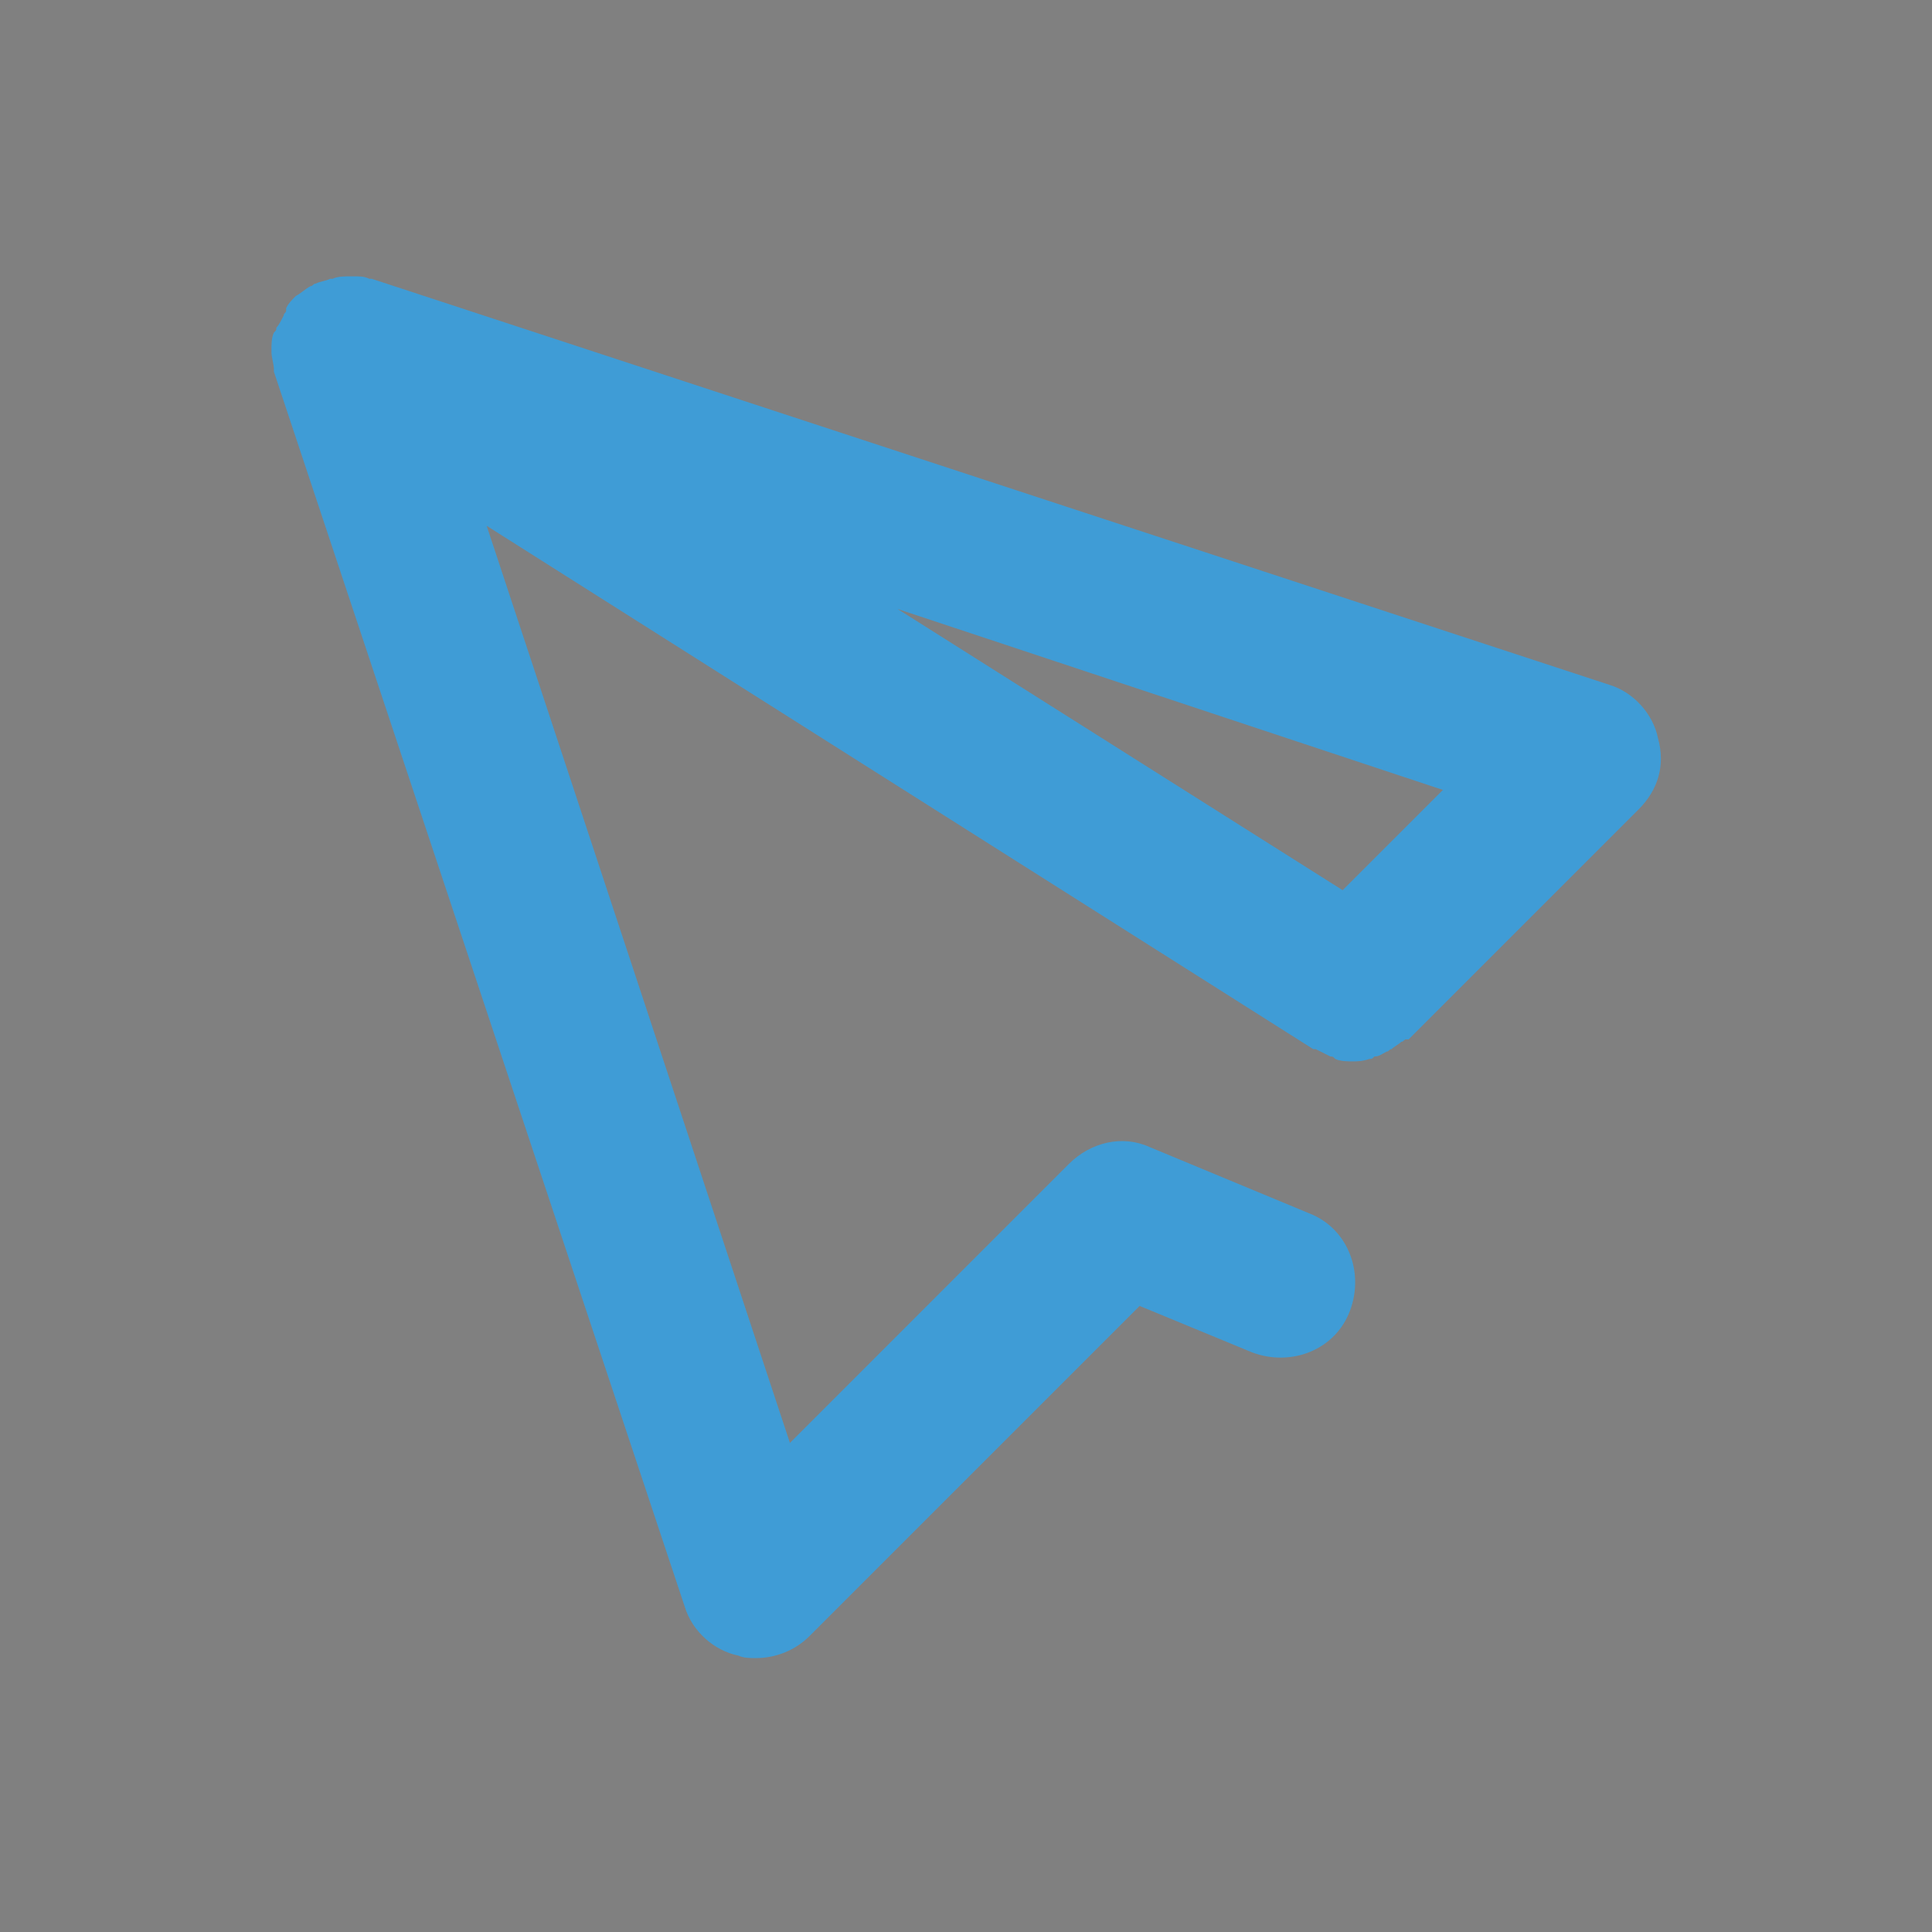 <?xml version="1.0" encoding="utf-8"?>
<!-- Generator: Adobe Illustrator 22.0.1, SVG Export Plug-In . SVG Version: 6.00 Build 0)  -->
<svg version="1.1" xmlns="http://www.w3.org/2000/svg" xmlns:xlink="http://www.w3.org/1999/xlink" x="0px" y="0px"
	 viewBox="0 0 79 79" style="enable-background:new 0 0 79 79;" xml:space="preserve">
<rect x="0" y="0" width="79" height="79" fill="#808080" stroke="none"/>
<style type="text/css">
	.st0{fill:#2B354C;}
	.st1{fill:#009AB7;}
	.st2{fill:#ECECEC;}
	.st3{fill:#3F9CD6;}
	.st4{fill:#F9FAFC;}
</style>
<g id="BACKGROUND">
	<rect x="-586" y="165" class="st0" width="500" height="500"/>
</g>
<g id="OBJECTS">
	<path class="st1" d="M-467.1,400.2c0.6,0.6,0.6,1.6,0,2.2l-1.5,1.5c-0.6,0.6-1.6,0.6-2.2,0l-4.4-4.4c-0.5-0.5-0.6-1.4-0.2-2
		l0.5,0.5c0.3,0.3,0.6,0.4,1,0.4s0.7-0.1,1-0.4c0.5-0.5,0.5-1.4,0-1.9l-0.5-0.5c0.3-0.2,0.6-0.3,0.9-0.3c0.4,0,0.8,0.2,1.1,0.5
		L-467.1,400.2z M-484.2,383c-0.3-0.3-0.7-0.5-1.1-0.5c-0.4,0-0.8,0.2-1.1,0.5l-1.5,1.5c-0.3,0.3-0.5,0.7-0.5,1.1
		c0,0.4,0.2,0.8,0.5,1.1l4.4,4.4c0.5,0.5,1.4,0.6,2,0.2l-0.5-0.5c-0.5-0.5-0.5-1.4,0-1.9c0.5-0.5,1.4-0.5,1.9,0l0.5,0.5
		c0.4-0.6,0.4-1.5-0.2-2L-484.2,383z M-454.2,393.5L-454.2,393.5c0,12.9-10.4,23.3-23.3,23.3l0,0c-12.9,0-23.3-10.4-23.3-23.3v0
		c0-12.9,10.4-23.3,23.3-23.3l0,0C-464.6,370.2-454.2,380.6-454.2,393.5z M-465.2,398.3l-4.4-4.4c-1.6-1.6-4.1-1.7-5.8-0.2l-2.4-2.4
		c0.7-0.8,1.1-1.8,1.1-2.8c0-1.1-0.4-2.2-1.2-3l-4.4-4.4c-0.8-0.8-1.9-1.2-3-1.2c-1.1,0-2.2,0.4-3,1.2l-1.5,1.5
		c-0.8,0.8-1.2,1.9-1.2,3c0,1.1,0.4,2.2,1.2,3l4.4,4.4c0.8,0.8,1.9,1.2,3,1.2c1,0,2-0.4,2.8-1.1l2.4,2.4c-1.5,1.7-1.4,4.2,0.2,5.8
		l4.4,4.4c0.8,0.8,1.9,1.2,3,1.2c1.1,0,2.2-0.4,3-1.2l1.5-1.5C-463.5,402.7-463.5,400-465.2,398.3z"/>
	<path class="st1" d="M-383.3,370.2L-383.3,370.2c-12.9,0-23.3,10.4-23.3,23.3v0c0,12.9,10.4,23.3,23.3,23.3l0,0
		c12.9,0,23.3-10.4,23.3-23.3v0C-360,380.6-370.4,370.2-383.3,370.2z M-371.5,404.2c0,0.7-0.6,1.3-1.3,1.3h-7.6
		c-0.7,0-1.3-0.6-1.3-1.3s0.6-1.3,1.3-1.3h6.3V390l-9.1-8.3l-9.1,8.3v12.8h4.9V396c0-0.7,0.6-1.3,1.3-1.3h5.7c0.7,0,1.3,0.6,1.3,1.3
		c0,0.7-0.6,1.3-1.3,1.3h-4.4v6.8c0,0.7-0.6,1.3-1.3,1.3h-7.6c-0.7,0-1.3-0.6-1.3-1.3v-14.8c0-0.4,0.2-0.7,0.4-1l10.5-9.5
		c0.5-0.5,1.3-0.5,1.8,0l10.5,9.5c0.3,0.3,0.4,0.6,0.4,1V404.2z"/>
	<path class="st1" d="M-289.3,370.2L-289.3,370.2c-12.9,0-23.3,10.4-23.3,23.3v0c0,12.9,10.4,23.3,23.3,23.3l0,0
		c12.9,0,23.3-10.4,23.3-23.3v0C-266,380.6-276.4,370.2-289.3,370.2z M-281.2,403.4c0,1.3-1.1,2.4-2.4,2.4h-11.3
		c-1.3,0-2.4-1.1-2.4-2.4v-19.9c0-1.3,1.1-2.4,2.4-2.4h11.3c1.3,0,2.4,1.1,2.4,2.4V403.4z M-294.7,403.1h10.7v-19.3h-10.7V403.1z
		 M-290.6,399.4c0-0.1,0-0.2,0.1-0.3c0-0.1,0.1-0.2,0.1-0.2c0-0.1,0.1-0.1,0.2-0.2c0.5-0.5,1.4-0.5,1.9,0c0.1,0.1,0.1,0.1,0.2,0.2
		c0,0.1,0.1,0.2,0.1,0.2c0,0.1,0.1,0.2,0.1,0.3c0,0.1,0,0.2,0,0.3c0,0.1,0,0.2,0,0.3c0,0.1,0,0.2-0.1,0.3c0,0.1-0.1,0.2-0.1,0.2
		c0,0.1-0.1,0.1-0.2,0.2c-0.2,0.2-0.6,0.4-0.9,0.4c-0.4,0-0.7-0.1-1-0.4c-0.1-0.1-0.1-0.1-0.2-0.2c0-0.1-0.1-0.2-0.1-0.2
		c0-0.1-0.1-0.2-0.1-0.3c0-0.1,0-0.2,0-0.3C-290.6,399.6-290.6,399.5-290.6,399.4z"/>
	<path class="st1" d="M-194.3,387.8l9.8,3.2l-1.8,1.8L-194.3,387.8z M-171.2,393.5L-171.2,393.5c0,12.9-10.4,23.3-23.3,23.3h0
		c-12.9,0-23.3-10.4-23.3-23.3v0c0-12.9,10.4-23.3,23.3-23.3h0C-181.6,370.2-171.2,380.6-171.2,393.5z M-180.7,390.1
		c-0.1-0.5-0.4-0.8-0.9-1l-22.1-7.3c0,0,0,0,0,0c-0.1,0-0.2,0-0.3,0c0,0-0.1,0-0.1,0c-0.1,0-0.2,0-0.3,0c0,0,0,0,0,0
		c-0.1,0-0.2,0.1-0.3,0.1c0,0-0.1,0-0.1,0c-0.1,0.1-0.2,0.1-0.2,0.2c0,0,0,0,0,0c0,0,0,0,0,0c-0.1,0.1-0.1,0.1-0.2,0.2c0,0,0,0,0,0
		c0,0,0,0.1,0,0.1c0,0.1-0.1,0.2-0.1,0.2c0,0,0,0.1,0,0.1c0,0.1,0,0.2,0,0.3c0,0,0,0,0,0c0,0.1,0,0.2,0.1,0.3c0,0,0,0,0,0l7.3,22.1
		c0.1,0.4,0.5,0.8,1,0.9c0.1,0,0.2,0,0.3,0c0.4,0,0.7-0.1,1-0.4l5.9-5.9l2,0.8c0.7,0.3,1.5-0.1,1.7-0.7c0.3-0.7-0.1-1.5-0.7-1.7
		l-2.9-1.1c-0.5-0.2-1.1-0.1-1.5,0.3l-5,5l-5.4-16.5l14.8,9.4c0,0,0,0,0,0l0,0c0,0,0,0,0,0c0.1,0.1,0.2,0.1,0.3,0.1c0,0,0.1,0,0.1,0
		c0.1,0,0.2,0,0.3,0c0,0,0,0,0,0c0,0,0,0,0,0c0.1,0,0.2,0,0.3,0c0,0,0.1,0,0.1,0c0.1,0,0.1,0,0.2-0.1c0,0,0.1,0,0.1,0
		c0.1,0,0.1-0.1,0.2-0.1c0,0,0.1,0,0.1-0.1c0,0,0,0,0,0l4.1-4.1C-180.8,391-180.6,390.5-180.7,390.1z"/>
	<path class="st1" d="M-470.4,460l1.1,7.3h-16.4l1.1-7.3c0.4-2.7,2.3-4.8,4.8-5.7c0.5-0.2,0.9-0.6,0.9-1.1c0.1-0.5-0.2-1-0.6-1.3
		c-1.2-0.7-1.9-2-1.9-3.4c0-2.2,1.8-3.9,3.9-3.9c2.2,0,3.9,1.8,3.9,3.9c0,1.4-0.7,2.6-1.9,3.4c-0.5,0.3-0.7,0.8-0.6,1.3
		c0.1,0.5,0.4,1,0.9,1.1C-472.7,455.2-470.8,457.3-470.4,460z M-454.2,456.7L-454.2,456.7c0,12.9-10.4,23.3-23.3,23.3l0,0
		c-12.9,0-23.3-10.4-23.3-23.3v0c0-12.9,10.4-23.3,23.3-23.3l0,0C-464.6,433.4-454.2,443.8-454.2,456.7z M-466.4,468.5l-1.4-8.9
		c-0.4-2.9-2.2-5.4-4.6-6.9c0.9-1.2,1.5-2.6,1.5-4.2c0-3.6-3-6.6-6.6-6.6c-3.6,0-6.6,3-6.6,6.6c0,1.5,0.5,3,1.5,4.2
		c-2.5,1.5-4.2,4-4.6,6.9l-1.4,8.9c-0.1,0.4,0.1,0.8,0.3,1.1c0.3,0.3,0.6,0.5,1,0.5h19.5c0.4,0,0.8-0.2,1-0.5
		C-466.5,469.3-466.4,468.9-466.4,468.5z"/>
	<path class="st1" d="M-383.3,433.4L-383.3,433.4c-12.9,0-23.3,10.4-23.3,23.3v0c0,12.9,10.4,23.3,23.3,23.3l0,0
		c12.9,0,23.3-10.4,23.3-23.3v0C-360,443.8-370.4,433.4-383.3,433.4z M-377.8,463.1c-1.6,2-3.2,4-4.2,6.8c-0.2,0.5-0.7,0.9-1.3,0.9
		c-0.6,0-1-0.3-1.3-0.9c-1.1-2.7-2.7-4.8-4.2-6.8c-2.4-3-4.6-5.9-4.6-10.4c0-5.6,4.5-10.1,10.1-10.1c5.6,0,10.1,4.5,10.1,10.1
		C-373.3,457.2-375.5,460.1-377.8,463.1z M-383.3,445.3c-4.1,0-7.4,3.3-7.4,7.4c0,3.6,1.9,6,4,8.8c1.1,1.4,2.3,3,3.4,4.8
		c1-1.8,2.3-3.4,3.4-4.8c2.2-2.8,4-5.1,4-8.8C-375.9,448.6-379.3,445.3-383.3,445.3z M-380.4,453.3c0,0.2-0.1,0.4-0.2,0.6
		c-0.1,0.2-0.2,0.3-0.3,0.5c-0.1,0.2-0.2,0.3-0.4,0.4c-0.1,0.1-0.3,0.3-0.5,0.4c-0.2,0.1-0.3,0.2-0.5,0.3c-0.2,0.1-0.4,0.1-0.6,0.2
		c-0.2,0-0.4,0.1-0.6,0.1c-0.2,0-0.4,0-0.6-0.1c-0.2,0-0.4-0.1-0.6-0.2c-0.2-0.1-0.3-0.2-0.5-0.3c-0.2-0.1-0.3-0.2-0.5-0.4
		c-0.1-0.1-0.3-0.3-0.4-0.4c-0.1-0.2-0.2-0.3-0.3-0.5c-0.1-0.2-0.1-0.4-0.2-0.6c0-0.2-0.1-0.4-0.1-0.6c0-0.2,0-0.4,0.1-0.6
		c0-0.2,0.1-0.4,0.2-0.6c0.1-0.2,0.2-0.3,0.3-0.5c0.1-0.2,0.2-0.3,0.4-0.5c0.1-0.1,0.3-0.3,0.5-0.4c0.2-0.1,0.3-0.2,0.5-0.3
		c0.2-0.1,0.4-0.1,0.6-0.2c0.4-0.1,0.8-0.1,1.2,0c0.2,0,0.4,0.1,0.6,0.2c0.2,0.1,0.3,0.2,0.5,0.3c0.2,0.1,0.3,0.2,0.5,0.4
		c0.1,0.1,0.3,0.3,0.4,0.5c0.1,0.2,0.2,0.3,0.3,0.5c0.1,0.2,0.1,0.4,0.2,0.6c0,0.2,0.1,0.4,0.1,0.6
		C-380.4,452.9-380.4,453.1-380.4,453.3z"/>
	<path class="st1" d="M-289.3,433.4L-289.3,433.4c-12.9,0-23.3,10.4-23.3,23.3v0c0,12.9,10.4,23.3,23.3,23.3l0,0
		c12.9,0,23.3-10.4,23.3-23.3v0C-266,443.8-276.4,433.4-289.3,433.4z M-275,465.1c0,0.7-0.6,1.3-1.3,1.3h-25.8
		c-0.7,0-1.3-0.6-1.3-1.3v-16.7c0,0,0,0,0,0c0-0.1,0-0.1,0-0.2c0,0,0-0.1,0-0.1c0,0,0-0.1,0-0.1c0,0,0-0.1,0-0.1c0,0,0-0.1,0.1-0.1
		c0,0,0-0.1,0.1-0.1c0,0,0,0,0,0c0,0,0,0,0.1-0.1c0,0,0.1-0.1,0.1-0.1c0,0,0.1-0.1,0.1-0.1c0,0,0.1-0.1,0.1-0.1c0,0,0.1,0,0.1-0.1
		c0,0,0.1,0,0.1-0.1c0,0,0.1,0,0.1,0c0,0,0.1,0,0.1,0c0,0,0.1,0,0.1,0c0,0,0.1,0,0.1,0h25.8c0.7,0,1.3,0.6,1.3,1.3V465.1z
		 M-298.1,449.7h20.4v14.1h-23.1V451l10.8,7.9c0.2,0.2,0.5,0.3,0.8,0.3c0.3,0,0.6-0.1,0.9-0.3l5.5-4.7c0.6-0.5,0.6-1.3,0.2-1.9
		c-0.5-0.6-1.3-0.6-1.9-0.2l-4.7,4L-298.1,449.7z"/>
	<path class="st1" d="M-194.5,443.1l11.6,8.5v14.7h-23.1v-12.8l10.8,7.9c0.2,0.2,0.5,0.3,0.8,0.3c0.3,0,0.6-0.1,0.9-0.3l7.6-6.4
		c0.3-0.3,0.5-0.6,0.5-1v-2.3c0-0.7-0.6-1.3-1.3-1.3h-11.5c-0.7,0-1.3,0.6-1.3,1.3s0.6,1.3,1.3,1.3h10.1v0.4l-6.3,5.3l-10.6-7.7
		L-194.5,443.1z M-171.2,456.7L-171.2,456.7c0,12.9-10.4,23.3-23.3,23.3h0c-12.9,0-23.3-10.4-23.3-23.3v0
		c0-12.9,10.4-23.3,23.3-23.3h0C-181.6,433.4-171.2,443.8-171.2,456.7z M-180.3,450.9c0,0,0-0.1,0-0.1c0,0,0-0.1,0-0.1
		c0-0.1,0-0.1-0.1-0.2c0,0,0,0,0,0c-0.1-0.3-0.3-0.5-0.6-0.7l-12.8-9.4c-0.5-0.3-1.1-0.3-1.6,0l-12.9,9.4c0,0,0,0,0,0
		c0,0-0.1,0-0.1,0.1c0,0,0,0,0,0c0,0,0,0.1-0.1,0.1c0,0,0,0,0,0c0,0,0,0,0,0c0,0,0,0,0,0.1c0,0,0,0.1-0.1,0.1c0,0,0,0.1,0,0.1
		c0,0,0,0,0,0.1c0,0,0,0.1,0,0.1c0,0,0,0.1,0,0.1c0,0,0,0,0,0.1c0,0,0,0.1,0,0.1c0,0,0,0.1,0,0.1c0,0,0,0,0,0v16.7
		c0,0.7,0.6,1.3,1.3,1.3h25.8c0.7,0,1.3-0.6,1.3-1.3V450.9z"/>
	<path class="st2" d="M-368.5,513.7c0.4,0.3,0.6,0.8,0.6,1.3v19.3c0,1-0.8,1.8-1.8,1.8h-10c-1,0-1.8-0.8-1.8-1.8
		c0-1,0.8-1.8,1.8-1.8h8.2v-16.8l-11.9-10.9l-11.9,10.9v16.8h6.4v-8.9c0-1,0.8-1.8,1.8-1.8h7.5c1,0,1.8,0.8,1.8,1.8
		c0,1-0.8,1.8-1.8,1.8h-5.7v8.9c0,1-0.8,1.8-1.8,1.8h-10c-1,0-1.8-0.8-1.8-1.8V515c0-0.5,0.2-1,0.6-1.3l13.7-12.5
		c0.7-0.6,1.7-0.6,2.4,0L-368.5,513.7z"/>
	<path class="st2" d="M-467.1,519.2c-1-1-2.4-1.6-3.9-1.6c-1.4,0-2.6,0.5-3.7,1.4l-3.2-3.2c1.9-2.2,1.8-5.5-0.3-7.6l-5.7-5.7
		c-2.2-2.2-5.7-2.2-7.9,0l-2,2c-2.2,2.2-2.2,5.7,0,7.9l5.7,5.7c1.1,1.1,2.5,1.6,3.9,1.6c1.3,0,2.6-0.5,3.7-1.4l3.2,3.2
		c-0.9,1-1.4,2.3-1.4,3.7c0,1.5,0.6,2.9,1.6,3.9l5.7,5.7c1,1,2.4,1.6,3.9,1.6c1.5,0,2.9-0.6,3.9-1.6l2-2c1.1-1,1.6-2.4,1.6-3.9
		c0-1.5-0.6-2.9-1.6-3.9L-467.1,519.2z M-485.4,515.5l-5.7-5.7c-0.8-0.8-0.8-2.1,0-2.9l2-2c0.4-0.4,0.9-0.6,1.4-0.6s1,0.2,1.4,0.6
		l5.7,5.7c0.7,0.7,0.8,1.8,0.2,2.6l-0.7-0.7c-0.7-0.7-1.8-0.7-2.5,0c-0.7,0.7-0.7,1.8,0,2.5l0.7,0.7
		C-483.6,516.3-484.7,516.2-485.4,515.5z M-463.9,530.3l-2,2c-0.8,0.8-2.1,0.8-2.9,0l-5.7-5.7c-0.4-0.4-0.6-0.9-0.6-1.4
		c0-0.4,0.1-0.8,0.4-1.2l0.7,0.7c0.3,0.3,0.8,0.5,1.2,0.5c0.4,0,0.9-0.2,1.2-0.5c0.7-0.7,0.7-1.8,0-2.5l-0.7-0.7
		c0.3-0.2,0.7-0.4,1.2-0.4c0.5,0,1.1,0.2,1.4,0.6l5.7,5.7c0.4,0.4,0.6,0.9,0.6,1.4C-463.3,529.4-463.5,529.9-463.9,530.3z"/>
	<path class="st2" d="M-296.6,535.1h14.7c1.7,0,3.2-1.4,3.2-3.2V506c0-1.7-1.4-3.2-3.2-3.2h-14.7c-1.7,0-3.2,1.4-3.2,3.2v25.9
		C-299.8,533.7-298.4,535.1-296.6,535.1z M-296.3,506.4h14v25.2h-14V506.4z M-288.1,525.8c0.3,0.3,0.5,0.8,0.5,1.2
		c0,0.5-0.2,0.9-0.5,1.2c-0.3,0.3-0.8,0.5-1.2,0.5c-0.5,0-0.9-0.2-1.2-0.5c-0.3-0.3-0.5-0.8-0.5-1.2c0-0.5,0.2-0.9,0.5-1.2
		C-289.9,525.1-288.7,525.1-288.1,525.8z"/>
	<path class="st2" d="M-210.6,506.5c0,0,0,0.1,0,0.1c0,0.1,0,0.3,0,0.4c0,0,0,0,0,0c0,0.1,0,0.3,0.1,0.4c0,0,0,0,0,0.1l9.5,28.9
		c0.2,0.6,0.7,1,1.3,1.2c0.1,0,0.3,0,0.4,0c0.5,0,0.9-0.2,1.2-0.5l7.7-7.7l2.6,1.1c0.9,0.4,1.9-0.1,2.3-1c0.4-0.9-0.1-1.9-1-2.3
		l-3.7-1.5c-0.7-0.3-1.4-0.1-1.9,0.4l-6.5,6.5l-7.1-21.5l19.3,12.3c0,0,0,0,0,0l0,0c0,0,0,0,0,0c0.1,0.1,0.2,0.1,0.4,0.2
		c0,0,0.1,0,0.1,0c0.1,0,0.3,0.1,0.4,0.1c0,0,0,0,0,0c0,0,0,0,0,0c0.1,0,0.3,0,0.4,0c0,0,0.1,0,0.1,0c0.1,0,0.2-0.1,0.3-0.1
		c0,0,0.1,0,0.1-0.1c0.1,0,0.2-0.1,0.2-0.2c0,0,0.1,0,0.1-0.1c0,0,0,0,0,0l5.4-5.4c0.4-0.4,0.6-1.1,0.5-1.6
		c-0.1-0.6-0.6-1.1-1.2-1.3l-28.9-9.5c0,0,0,0-0.1,0c-0.1,0-0.2-0.1-0.4-0.1c0,0-0.1,0-0.1,0c-0.1,0-0.3,0-0.4,0c0,0,0,0,0,0
		c-0.1,0-0.2,0.1-0.4,0.1c0,0-0.1,0-0.1,0.1c-0.1,0.1-0.2,0.1-0.3,0.2c0,0,0,0,0,0c0,0,0,0,0,0c-0.1,0.1-0.2,0.2-0.2,0.3
		c0,0,0,0,0,0.1c0,0,0,0.1-0.1,0.1C-210.6,506.3-210.6,506.4-210.6,506.5z M-185.7,519.7l-10.4-6.6l12.8,4.2L-185.7,519.7z"/>
	<path class="st2" d="M-464.8,584.3c-0.6-3.8-2.8-7.1-6-9c1.2-1.5,1.9-3.4,1.9-5.4c0-4.7-3.9-8.6-8.6-8.6c-4.7,0-8.6,3.9-8.6,8.6
		c0,2,0.7,3.9,1.9,5.4c-3.2,1.9-5.4,5.2-6,9l-1.8,11.6c-0.1,0.5,0.1,1,0.4,1.4c0.3,0.4,0.8,0.6,1.3,0.6h25.5c0.5,0,1-0.2,1.3-0.6
		c0.3-0.4,0.5-0.9,0.4-1.4L-464.8,584.3z M-488.2,594.4l1.5-9.6c0.5-3.5,2.9-6.3,6.3-7.4c0.7-0.2,1.1-0.8,1.2-1.5
		c0.1-0.7-0.3-1.3-0.8-1.7c-1.6-0.9-2.5-2.6-2.5-4.4c0-2.8,2.3-5.1,5.1-5.1c2.8,0,5.1,2.3,5.1,5.1c0,1.8-0.9,3.4-2.5,4.4
		c-0.6,0.4-0.9,1-0.8,1.7c0.1,0.7,0.5,1.3,1.2,1.5c3.3,1.1,5.7,4,6.3,7.4l1.5,9.6H-488.2z"/>
	<path class="st2" d="M-383.3,561.3c-7.2,0-13.1,5.9-13.1,13.1c0,5.9,2.9,9.6,6,13.6c2,2.6,4.1,5.3,5.5,8.8c0.3,0.7,0.9,1.1,1.6,1.1
		c0.7,0,1.4-0.4,1.6-1.1c1.4-3.5,3.5-6.2,5.5-8.8c3.1-3.9,6-7.7,6-13.6C-370.2,567.2-376.1,561.3-383.3,561.3z M-378.9,585.9
		c-1.4,1.9-3,3.9-4.4,6.3c-1.4-2.4-2.9-4.4-4.4-6.3c-2.8-3.6-5.2-6.7-5.2-11.4c0-5.3,4.3-9.6,9.6-9.6c5.3,0,9.6,4.3,9.6,9.6
		C-373.7,579.1-376.1,582.3-378.9,585.9z M-380.6,571.7c0.7,0.7,1.1,1.7,1.1,2.7c0,0.3,0,0.5-0.1,0.8c0,0.2-0.1,0.5-0.2,0.7
		c-0.1,0.2-0.2,0.5-0.4,0.7c-0.1,0.2-0.3,0.4-0.5,0.6c-0.7,0.7-1.7,1.1-2.7,1.1c-1,0-2-0.4-2.7-1.1c-0.2-0.2-0.3-0.4-0.5-0.6
		c-0.1-0.2-0.3-0.4-0.4-0.7c-0.1-0.2-0.2-0.5-0.2-0.7c0-0.3-0.1-0.5-0.1-0.8c0-1,0.4-2,1.1-2.7c0.2-0.2,0.4-0.3,0.6-0.5
		c0.2-0.1,0.4-0.3,0.7-0.4c0.2-0.1,0.5-0.2,0.7-0.2C-382.8,570.4-381.5,570.8-380.6,571.7z"/>
	<path class="st2" d="M-272.4,566.9h-33.7c0,0-0.1,0-0.1,0c-0.1,0-0.1,0-0.2,0c-0.1,0-0.1,0-0.2,0c-0.1,0-0.1,0-0.2,0
		c-0.1,0-0.1,0-0.2,0.1c0,0-0.1,0-0.1,0.1c-0.1,0-0.1,0.1-0.1,0.1c0,0-0.1,0.1-0.1,0.1c0,0-0.1,0.1-0.1,0.1c0,0-0.1,0.1-0.1,0.1
		c0,0,0,0,0,0c0,0.1-0.1,0.1-0.1,0.2c0,0,0,0.1-0.1,0.1c0,0.1,0,0.1-0.1,0.2c0,0.1,0,0.1-0.1,0.2c0,0,0,0.1,0,0.1c0,0.1,0,0.1,0,0.2
		c0,0,0,0,0,0v21.9c0,1,0.8,1.8,1.8,1.8h33.7c1,0,1.8-0.8,1.8-1.8v-21.9C-270.7,567.7-271.5,566.9-272.4,566.9z M-274.2,588.8h-30.2
		v-16.6l14.1,10.3c0.3,0.2,0.7,0.3,1,0.3c0.4,0,0.8-0.1,1.1-0.4l7.2-6.1c0.7-0.6,0.8-1.7,0.2-2.5c-0.6-0.7-1.7-0.8-2.5-0.2l-6.2,5.2
		l-11.4-8.3h26.6V588.8z"/>
	<path class="st2" d="M-175.9,573.6c0,0,0-0.1,0-0.1c0-0.1,0-0.2-0.1-0.3c0,0,0,0,0,0c-0.1-0.4-0.4-0.7-0.7-0.9l-16.7-12.2
		c-0.6-0.5-1.5-0.5-2.1,0l-16.8,12.3c0,0,0,0-0.1,0.1c0,0-0.1,0.1-0.1,0.1c0,0,0,0-0.1,0.1c0,0-0.1,0.1-0.1,0.1c0,0,0,0-0.1,0.1
		c0,0,0,0,0,0c0,0,0,0,0,0.1c0,0,0,0.1-0.1,0.1c0,0,0,0.1-0.1,0.1c0,0,0,0,0,0.1c0,0,0,0.1,0,0.1c0,0,0,0.1,0,0.1c0,0,0,0,0,0.1
		c0,0,0,0.1,0,0.1c0,0,0,0.1,0,0.1c0,0,0,0,0,0v21.9c0,1,0.8,1.8,1.8,1.8h33.7c1,0,1.8-0.8,1.8-1.8v-21.9
		C-175.9,573.7-175.9,573.7-175.9,573.6z M-209.6,593.9v-16.6l14.1,10.3c0.3,0.2,0.7,0.3,1,0.3c0.4,0,0.8-0.1,1.1-0.4l9.9-8.4
		c0.4-0.3,0.6-0.8,0.6-1.3v-3c0-1-0.8-1.8-1.8-1.8h-15c-1,0-1.8,0.8-1.8,1.8c0,1,0.8,1.8,1.8,1.8h13.2v0.5l-8.2,7l-13.8-10.1
		l13.9-10.1l15.1,11v19.2H-209.6z"/>
	<g>
		<path class="st1" d="M-469.5,257.6c-1.6-1.6-4.1-1.7-5.8-0.2l-2.4-2.4c0.7-0.8,1.1-1.8,1.1-2.8c0-1.1-0.4-2.2-1.2-3l-4.4-4.4
			c-0.8-0.8-1.9-1.2-3-1.2c-1.1,0-2.2,0.4-3,1.2l-1.5,1.5c-0.8,0.8-1.2,1.9-1.2,3c0,1.1,0.4,2.2,1.2,3l4.4,4.4
			c0.8,0.8,1.9,1.2,3,1.2c1,0,2-0.4,2.8-1.1l2.4,2.4c-1.5,1.7-1.4,4.2,0.2,5.8l4.4,4.4c0.8,0.8,1.9,1.2,3,1.2c1.1,0,2.2-0.4,3-1.2
			l1.5-1.5c1.7-1.7,1.7-4.4,0-6L-469.5,257.6z M-483.6,254.8l-4.4-4.4c-0.3-0.3-0.5-0.7-0.5-1.1c0-0.4,0.2-0.8,0.5-1.1l1.5-1.5
			c0.3-0.3,0.7-0.5,1.1-0.5c0.4,0,0.8,0.2,1.1,0.5l4.4,4.4c0.5,0.5,0.6,1.4,0.2,2l-0.5-0.5c-0.5-0.5-1.4-0.5-1.9,0
			c-0.5,0.5-0.5,1.4,0,1.9l0.5,0.5C-482.2,255.4-483,255.3-483.6,254.8z M-467.1,266.1l-1.5,1.5c-0.6,0.6-1.6,0.6-2.2,0l-4.4-4.4
			c-0.5-0.5-0.6-1.4-0.2-2l0.5,0.5c0.3,0.3,0.6,0.4,1,0.4s0.7-0.1,1-0.4c0.5-0.5,0.5-1.4,0-1.9l-0.5-0.5c0.3-0.2,0.6-0.3,0.9-0.3
			c0.4,0,0.8,0.2,1.1,0.5l4.4,4.4C-466.4,264.5-466.4,265.4-467.1,266.1z"/>
		<path class="st2" d="M-477.5,232.1c-13.8,0-25.1,11.2-25.1,25.1c0,13.8,11.2,25.1,25.1,25.1c13.8,0,25.1-11.2,25.1-25.1
			C-452.4,243.3-463.7,232.1-477.5,232.1z M-477.5,278.7c-11.9,0-21.6-9.7-21.6-21.6c0-11.9,9.7-21.6,21.6-21.6
			c11.9,0,21.6,9.7,21.6,21.6C-455.9,269-465.6,278.7-477.5,278.7z"/>
	</g>
	<g>
		<path class="st1" d="M-382.4,241.9c-0.5-0.5-1.3-0.5-1.8,0l-10.5,9.5c-0.3,0.3-0.4,0.6-0.4,1v14.8c0,0.7,0.6,1.3,1.3,1.3h7.6
			c0.7,0,1.3-0.6,1.3-1.3v-6.8h3v6.8c0,0.7,0.6,1.3,1.3,1.3h7.6c0.7,0,1.3-0.6,1.3-1.3v-14.8c0-0.4-0.2-0.7-0.4-1L-382.4,241.9z"/>
		<path class="st2" d="M-383.3,232.1c-13.8,0-25.1,11.2-25.1,25.1c0,13.8,11.2,25.1,25.1,25.1c13.8,0,25.1-11.2,25.1-25.1
			C-358.3,243.3-369.5,232.1-383.3,232.1z M-383.3,278.7c-11.9,0-21.6-9.7-21.6-21.6c0-11.9,9.7-21.6,21.6-21.6
			c11.9,0,21.6,9.7,21.6,21.6C-361.8,269-371.4,278.7-383.3,278.7z"/>
	</g>
	<g>
		<path class="st2" d="M-289.3,282.2c-13.8,0-25.1-11.2-25.1-25.1c0-13.8,11.2-25.1,25.1-25.1c13.8,0,25.1,11.2,25.1,25.1
			C-264.2,270.9-275.5,282.2-289.3,282.2z M-289.3,235.6c-11.9,0-21.6,9.7-21.6,21.6c0,11.9,9.7,21.6,21.6,21.6
			c11.9,0,21.6-9.7,21.6-21.6C-267.7,245.2-277.4,235.6-289.3,235.6z"/>
		<path class="st1" d="M-283.7,244.8h-11.3c-1.3,0-2.4,1.1-2.4,2.4V267c0,1.3,1.1,2.4,2.4,2.4h11.3c1.3,0,2.4-1.1,2.4-2.4v-19.9
			C-281.2,245.8-282.3,244.8-283.7,244.8z M-288,266.4c0,0.1,0,0.2-0.1,0.3c0,0.1-0.1,0.2-0.1,0.2c0,0.1-0.1,0.1-0.2,0.2
			c-0.2,0.2-0.6,0.4-0.9,0.4c-0.4,0-0.7-0.1-1-0.4c-0.1-0.1-0.1-0.1-0.2-0.2c0-0.1-0.1-0.2-0.1-0.2c0-0.1-0.1-0.2-0.1-0.3
			c0-0.1,0-0.2,0-0.3c0-0.1,0-0.2,0-0.3c0-0.1,0-0.2,0.1-0.3c0-0.1,0.1-0.2,0.1-0.2c0-0.1,0.1-0.1,0.2-0.2c0.5-0.5,1.4-0.5,1.9,0
			c0.1,0.1,0.1,0.1,0.2,0.2c0,0.1,0.1,0.2,0.1,0.2c0,0.1,0.1,0.2,0.1,0.3c0,0.1,0,0.2,0,0.3C-287.9,266.2-288,266.3-288,266.4z"/>
	</g>
	<g>
		<path class="st2" d="M-194.5,282.2c-13.8,0-25.1-11.2-25.1-25.1c0-13.8,11.2-25.1,25.1-25.1c13.8,0,25.1,11.2,25.1,25.1
			C-169.4,270.9-180.7,282.2-194.5,282.2z M-194.5,235.6c-11.9,0-21.6,9.7-21.6,21.6c0,11.9,9.7,21.6,21.6,21.6
			c11.9,0,21.6-9.7,21.6-21.6C-172.9,245.2-182.6,235.6-194.5,235.6z"/>
		<path class="st1" d="M-182,252.7l-22.2-7.3c-0.5-0.2-1,0-1.4,0.3c-0.4,0.4-0.5,0.9-0.3,1.4l7.3,22.2c0.1,0.4,0.5,0.8,1,0.9
			c0.1,0,0.2,0,0.3,0c0,0,0,0,0,0c0,0,0,0,0.1,0c0.1,0,0.2,0,0.2,0c0,0,0.1,0,0.1,0c0.1,0,0.1-0.1,0.2-0.1c0,0,0.1,0,0.1,0
			c0.1-0.1,0.2-0.1,0.2-0.2l4.7-4.7l5,1.8c0.4,0.2,0.9,0.1,1.2-0.1c0,0,0,0,0,0c0.1,0,0.1-0.1,0.2-0.1c0,0,0,0,0,0c0,0,0,0,0,0
			c0-0.1,0.1-0.1,0.1-0.2c0,0,0,0,0,0c0.2-0.4,0.3-0.8,0.1-1.2l-1.8-5l5.2-5.2c0.1-0.1,0.1-0.2,0.2-0.2c0,0,0-0.1,0-0.1
			c0-0.1,0.1-0.1,0.1-0.2c0,0,0-0.1,0-0.1c0-0.1,0-0.2,0-0.2c0,0,0,0,0-0.1c0,0,0,0,0,0c0-0.1,0-0.2,0-0.3
			C-181.3,253.2-181.6,252.8-182,252.7z"/>
	</g>
	<g>
		<path class="st2" d="M-194.5,348.1c-13.8,0-25.1-11.2-25.1-25.1c0-13.8,11.2-25.1,25.1-25.1c13.8,0,25.1,11.2,25.1,25.1
			C-169.4,336.9-180.7,348.1-194.5,348.1z M-194.5,301.5c-11.9,0-21.6,9.7-21.6,21.6c0,11.9,9.7,21.6,21.6,21.6
			c11.9,0,21.6-9.7,21.6-21.6C-172.9,311.2-182.6,301.5-194.5,301.5z"/>
		<path class="st1" d="M-180.9,317.3c0,0,0-0.1,0-0.1c0-0.1,0-0.1,0-0.2c0,0,0,0,0,0c-0.1-0.3-0.3-0.5-0.5-0.7l-12.2-8.9
			c-0.5-0.3-1.1-0.3-1.5,0l-11.4,8.4l12.2,9.1l6-5.1v-0.3h-9.7c-0.7,0-1.3-0.6-1.3-1.3c0-0.7,0.6-1.3,1.3-1.3h11
			c0.7,0,1.3,0.6,1.3,1.3v2.2c0,0.4-0.2,0.7-0.5,1l-7.3,6.1c-0.2,0.2-0.5,0.3-0.8,0.3c-0.3,0-0.5-0.1-0.8-0.2l-12.8-9.6v15.5
			c0,0.7,0.6,1.3,1.3,1.3h24.6c0.7,0,1.3-0.6,1.3-1.3v-16C-180.9,317.4-180.9,317.3-180.9,317.3z"/>
	</g>
	<g>
		<path class="st2" d="M-289.3,348.1c-13.8,0-25.1-11.2-25.1-25.1c0-13.8,11.2-25.1,25.1-25.1c13.8,0,25.1,11.2,25.1,25.1
			C-264.2,336.9-275.5,348.1-289.3,348.1z M-289.3,301.5c-11.9,0-21.6,9.7-21.6,21.6c0,11.9,9.7,21.6,21.6,21.6
			c11.9,0,21.6-9.7,21.6-21.6C-267.7,311.2-277.4,301.5-289.3,301.5z"/>
		<path class="st1" d="M-276.4,313.4h-25.1l12.2,9.1l4.7-4c0.6-0.5,1.4-0.4,1.9,0.2c0.5,0.6,0.4,1.4-0.2,1.9l-5.5,4.7
			c-0.2,0.2-0.6,0.3-0.9,0.3c-0.3,0-0.6-0.1-0.8-0.3l-13.5-10v16.2c0,0.7,0.6,1.3,1.3,1.3h25.8c0.7,0,1.3-0.6,1.3-1.3v-16.7
			C-275,314-275.6,313.4-276.4,313.4z"/>
	</g>
	<g>
		<path class="st2" d="M-383.3,348.1c-13.8,0-25.1-11.2-25.1-25.1c0-13.8,11.2-25.1,25.1-25.1c13.8,0,25.1,11.2,25.1,25.1
			C-358.3,336.9-369.5,348.1-383.3,348.1z M-383.3,301.5c-11.9,0-21.6,9.7-21.6,21.6c0,11.9,9.7,21.6,21.6,21.6
			c11.9,0,21.6-9.7,21.6-21.6C-361.8,311.2-371.4,301.5-383.3,301.5z"/>
		<path class="st1" d="M-383.3,309c-5.6,0-10.1,4.5-10.1,10.1c0,4.5,2.2,7.4,4.6,10.4c1.6,2,3.2,4,4.2,6.8c0.2,0.5,0.7,0.9,1.3,0.9
			c0.6,0,1-0.3,1.3-0.9c1.1-2.7,2.7-4.8,4.2-6.8c2.4-3,4.6-5.9,4.6-10.4C-373.3,313.6-377.8,309-383.3,309z M-380.4,319.7
			c0,0.2-0.1,0.4-0.2,0.6c-0.1,0.2-0.2,0.3-0.3,0.5c-0.1,0.2-0.2,0.3-0.4,0.4c-0.1,0.1-0.3,0.3-0.5,0.4c-0.2,0.1-0.3,0.2-0.5,0.3
			c-0.2,0.1-0.4,0.1-0.6,0.2c-0.2,0-0.4,0.1-0.6,0.1c-0.2,0-0.4,0-0.6-0.1c-0.2,0-0.4-0.1-0.6-0.2c-0.2-0.1-0.3-0.2-0.5-0.3
			c-0.2-0.1-0.3-0.2-0.5-0.4c-0.1-0.1-0.3-0.3-0.4-0.4c-0.1-0.2-0.2-0.3-0.3-0.5c-0.1-0.2-0.1-0.4-0.2-0.6c0-0.2-0.1-0.4-0.1-0.6
			c0-0.2,0-0.4,0.1-0.6c0-0.2,0.1-0.4,0.2-0.6c0.1-0.2,0.2-0.3,0.3-0.5c0.1-0.2,0.2-0.3,0.4-0.5c0.1-0.1,0.3-0.3,0.5-0.4
			c0.2-0.1,0.3-0.2,0.5-0.3c0.2-0.1,0.4-0.1,0.6-0.2c0.4-0.1,0.8-0.1,1.2,0c0.2,0,0.4,0.1,0.6,0.2c0.2,0.1,0.3,0.2,0.5,0.3
			c0.2,0.1,0.3,0.2,0.5,0.4c0.1,0.1,0.3,0.3,0.4,0.5c0.1,0.2,0.2,0.3,0.3,0.5c0.1,0.2,0.1,0.4,0.2,0.6c0,0.2,0.1,0.4,0.1,0.6
			C-380.4,319.3-380.4,319.5-380.4,319.7z"/>
	</g>
	<g>
		<path class="st2" d="M-477.5,348.1c-13.8,0-25.1-11.2-25.1-25.1c0-13.8,11.2-25.1,25.1-25.1c13.8,0,25.1,11.2,25.1,25.1
			C-452.4,336.9-463.7,348.1-477.5,348.1z M-477.5,301.5c-11.9,0-21.6,9.7-21.6,21.6c0,11.9,9.7,21.6,21.6,21.6
			c11.9,0,21.6-9.7,21.6-21.6C-455.9,311.2-465.6,301.5-477.5,301.5z"/>
		<g>
			<g>
				<path class="st1" d="M-467.8,325.3c-0.4-2.9-2.2-5.4-4.6-6.9c0.9-1.2,1.5-2.6,1.5-4.2c0-3.6-3-6.6-6.6-6.6c-3.6,0-6.6,3-6.6,6.6
					c0,1.5,0.5,3,1.5,4.2c-2.5,1.5-4.2,4-4.6,6.9l-1.4,8.9c-0.1,0.4,0.1,0.8,0.3,1.1c0.3,0.3,0.6,0.5,1,0.5h19.5
					c0.4,0,0.8-0.2,1-0.5c0.3-0.3,0.4-0.7,0.3-1.1L-467.8,325.3z"/>
			</g>
		</g>
	</g>
	<path class="st3" d="M11.3,13.4c0,0.1,0,0.1-0.1,0.2c-0.1,0.2-0.1,0.5-0.1,0.7c0,0,0,0,0,0.1c0,0.2,0.1,0.5,0.1,0.7
		c0,0,0,0.1,0,0.1L28,65.7c0.3,1,1.2,1.8,2.2,2c0.2,0.1,0.5,0.1,0.7,0.1c0.8,0,1.6-0.3,2.2-0.9l13.5-13.5l4.6,1.9
		c1.6,0.6,3.4-0.1,4-1.7c0.6-1.6-0.1-3.4-1.7-4L47,46.9c-1.1-0.5-2.4-0.2-3.3,0.7L32.3,59L19.9,21.5l33.8,21.4c0,0,0,0,0,0l0,0
		c0,0,0,0,0.1,0c0.2,0.1,0.4,0.2,0.6,0.3c0.1,0,0.1,0,0.2,0.1c0.2,0.1,0.5,0.1,0.7,0.1c0,0,0,0,0,0c0,0,0,0,0,0c0.2,0,0.4,0,0.7-0.1
		c0.1,0,0.1,0,0.2-0.1c0.2,0,0.3-0.1,0.5-0.2c0.1,0,0.1-0.1,0.2-0.1c0.1-0.1,0.3-0.2,0.4-0.3c0.1,0,0.1-0.1,0.2-0.1c0,0,0,0,0.1,0
		l9.4-9.4c0.8-0.8,1.1-1.8,0.8-2.9c-0.2-1-1-1.9-2-2.2L15.2,11.4c0,0-0.1,0-0.1,0c-0.2-0.1-0.4-0.1-0.6-0.1c-0.1,0-0.1,0-0.2,0
		c-0.2,0-0.5,0-0.7,0.1c0,0-0.1,0-0.1,0c-0.2,0.1-0.4,0.1-0.6,0.2c-0.1,0-0.1,0.1-0.2,0.1c-0.2,0.1-0.4,0.3-0.6,0.4c0,0,0,0,0,0
		c0,0,0,0,0,0c-0.2,0.2-0.3,0.3-0.4,0.5c0,0,0,0.1,0,0.1c0,0.1-0.1,0.1-0.1,0.2C11.5,13.1,11.4,13.3,11.3,13.4z M54.9,36.4
		L36.7,24.9L59,32.3L54.9,36.4z"/>
</g>
<g id="DESIGNED_BY_FREEPIK">
	<g>
		<g id="XMLID_1_">
			<g id="XMLID_36_">
				<path id="XMLID_44_" class="st4" d="M-325.9,630.5c-0.4,0.4-0.8,0.9-1.1,1.5l-0.5-0.2c-0.1-0.3-0.3-0.5-0.7-0.5
					c-0.3,0-0.6,0.3-0.5,0.7c0,0.3,0.3,0.6,0.7,0.5c0.1,0,0.1,0,0.2-0.1l0.5,0.2c-0.3,0.6-0.4,1.1-0.5,1.7l0.7,0.1
					c0.2-1.3,0.8-2.5,1.8-3.5L-325.9,630.5z"/>
				<path id="XMLID_43_" class="st4" d="M-320.4,628.2c-0.2,0-0.3,0-0.5,0l-0.1-0.6c0.2-0.1,0.3-0.4,0.3-0.6c0-0.4-0.4-0.7-0.8-0.6
					c-0.4,0-0.7,0.4-0.6,0.8c0,0.3,0.2,0.5,0.4,0.6l0.1,0.6c-0.7,0.1-1.4,0.3-2.1,0.6l0.3,0.7c0.9-0.4,1.9-0.7,3-0.7
					c0.5,0,1,0.1,1.5,0.2l0.2-0.7C-319.3,628.2-319.9,628.2-320.4,628.2z"/>
				<path id="XMLID_42_" class="st4" d="M-313.8,630.7c0.3,0,0.6-0.3,0.5-0.7c0-0.3-0.3-0.6-0.7-0.5c-0.3,0-0.5,0.3-0.5,0.6
					l-0.4,0.4c-0.4-0.4-0.9-0.8-1.4-1.1l-0.4,0.6c1.1,0.7,2,1.7,2.6,2.9l0.7-0.3c-0.3-0.6-0.6-1.1-0.9-1.5l0.4-0.4
					C-313.9,630.7-313.9,630.7-313.8,630.7z"/>
				<path id="XMLID_41_" class="st4" d="M-321,638.4c-0.4,0-0.8,0-1.2,0c-0.9,0-1.7-0.1-2.5-0.2c-0.4-0.1-0.8-0.2-1.3-0.3
					c1,1.9,3.1,3.1,5.4,3.1c2.9,0,5.3-1.9,5.9-4.5c-0.7,0.4-1.5,0.8-2.5,1.1C-318.2,638-319.5,638.3-321,638.4z"/>
				<path id="XMLID_37_" class="st4" d="M-320.4,629.7c-3.4,0-6.1,2.7-6.1,5.9c0,0.4,0,0.8,0.1,1.3c0.7,0.5,2.7,0.9,5.3,0.7
					c2.9-0.2,5.3-1,6.7-2.2c0-0.2,0-0.4,0-0.6C-314.8,631.9-317.3,629.7-320.4,629.7z M-322.6,636.2c-1,0-1.8-0.8-1.8-1.8
					c0-1,0.8-1.8,1.8-1.8c1,0,1.8,0.8,1.8,1.8C-320.7,635.4-321.5,636.2-322.6,636.2z M-317.8,635.3c-0.8,0-1.4-0.6-1.4-1.4
					s0.6-1.4,1.4-1.4c0.8,0,1.4,0.6,1.4,1.4S-317.1,635.3-317.8,635.3z"/>
			</g>
			<path id="XMLID_34_" class="st4" d="M-304.4,631.5c-0.3-0.1-0.8-0.3-1.4-0.2c-0.6,0.1-0.8,0.3-0.8,1v0.9h2.2v1.7h-2.2v5.5h-1.9
				v-5.5h-1.3v-1.7h1.3v-0.9c0-1.7,0.9-2.8,2.6-2.8c0.6,0,1.2,0.1,1.6,0.3L-304.4,631.5z"/>
			<path id="XMLID_7_" class="st4" d="M-299.7,634.9c-0.2,0-0.4,0-0.5,0c-0.9,0-1.5,0.5-1.5,1.6v3.9h-1.9v-7.2h1.9v0.8
				c0.5-0.7,1.1-1,2-1c0.4,0,0.8,0.1,1.1,0.3L-299.7,634.9z"/>
			<path id="XMLID_27_" class="st4" d="M-292,636.8c0,0.2,0,0.5,0,0.7h-5.1c0.2,1,0.9,1.5,1.8,1.5c0.6,0,1.3-0.3,1.8-0.7l1.1,1.2
				c-0.8,0.7-1.9,1.1-3.1,1.1c-2.2,0-3.7-1.5-3.7-3.8c0-2.3,1.5-3.8,3.6-3.8C-293.5,633-292,634.5-292,636.8z M-297.1,636.1h3.2
				c-0.2-0.9-0.7-1.4-1.6-1.4C-296.4,634.7-297,635.2-297.1,636.1z"/>
			<path id="XMLID_16_" class="st4" d="M-284.4,636.8c0,0.2,0,0.5,0,0.7h-5.1c0.2,1,0.9,1.5,1.8,1.5c0.6,0,1.3-0.3,1.8-0.7l1.1,1.2
				c-0.8,0.7-1.9,1.1-3.1,1.1c-2.2,0-3.7-1.5-3.7-3.8c0-2.3,1.5-3.8,3.6-3.8C-285.8,633-284.4,634.5-284.4,636.8z M-289.5,636.1h3.2
				c-0.2-0.9-0.7-1.4-1.6-1.4C-288.8,634.7-289.3,635.2-289.5,636.1z"/>
			<path id="XMLID_12_" class="st4" d="M-276,636.8c0,2.2-1.5,3.8-3.5,3.8c-1,0-1.6-0.4-2.1-0.9v3.7h-1.9v-10.1h1.9v0.8
				c0.5-0.6,1.2-1,2.1-1C-277.5,633-276,634.6-276,636.8z M-281.7,636.8c0,1.1,0.7,2,1.8,2c1.1,0,1.9-0.9,1.9-2c0-1.1-0.7-2-1.9-2
				C-281,634.8-281.7,635.6-281.7,636.8z"/>
			<path id="XMLID_9_" class="st4" d="M-272.9,630.8c0,0.7-0.5,1.2-1.2,1.2c-0.7,0-1.2-0.5-1.2-1.2c0-0.7,0.5-1.2,1.2-1.2
				C-273.5,629.6-272.9,630.1-272.9,630.8z M-273.2,640.4h-1.9v-7.2h1.9V640.4z"/>
			<path id="XMLID_4_" class="st4" d="M-270,635.7l2.7-2.6h2.4l-3.5,3.4l3.5,3.8h-2.4l-2.7-2.9v2.9h-1.9v-10.7h1.9V635.7z"/>
		</g>
		<g>
			<path class="st4" d="M-401.6,640.3v-1.1c-0.5,0.7-1.4,1.2-2.4,1.2c-1.8,0-3.1-1.4-3.1-3.7c0-2.3,1.3-3.7,3.1-3.7
				c1,0,1.8,0.5,2.4,1.2v-3.8h1.1v9.8H-401.6z M-401.6,638.4v-3.2c-0.4-0.6-1.2-1.1-2.1-1.1c-1.4,0-2.3,1.2-2.3,2.7
				c0,1.6,0.8,2.7,2.3,2.7C-402.8,639.5-402,639-401.6,638.4z"/>
			<path class="st4" d="M-399.1,636.7c0-2.1,1.5-3.7,3.5-3.7c2.1,0,3.4,1.7,3.4,3.8v0.3h-5.7c0.1,1.3,1,2.4,2.5,2.4
				c0.8,0,1.6-0.3,2.2-0.9l0.5,0.7c-0.7,0.7-1.7,1.1-2.8,1.1C-397.6,640.5-399.1,639-399.1,636.7z M-395.6,633.9
				c-1.5,0-2.3,1.3-2.3,2.4h4.6C-393.3,635.3-394,633.9-395.6,633.9z"/>
			<path class="st4" d="M-391.4,639.4l0.6-0.8c0.5,0.5,1.4,1,2.3,1c1.1,0,1.7-0.5,1.7-1.2c0-1.7-4.4-0.7-4.4-3.3c0-1.1,1-2,2.6-2
				c1.2,0,2.1,0.5,2.6,1l-0.5,0.8c-0.4-0.5-1.2-0.9-2.1-0.9c-1,0-1.6,0.5-1.6,1.1c0,1.6,4.4,0.5,4.4,3.3c0,1.2-1,2.1-2.8,2.1
				C-389.7,640.5-390.7,640.1-391.4,639.4z"/>
			<path class="st4" d="M-384.5,631.5c0-0.4,0.3-0.7,0.7-0.7c0.4,0,0.7,0.3,0.7,0.7c0,0.4-0.3,0.7-0.7,0.7
				C-384.2,632.2-384.5,631.9-384.5,631.5z M-384.3,640.3v-7.1h1.1v7.1H-384.3z"/>
			<path class="st4" d="M-381.4,642.1l0.6-0.8c0.6,0.7,1.3,1,2.3,1c1.2,0,2.3-0.6,2.3-2.1v-1c-0.5,0.7-1.4,1.3-2.4,1.3
				c-1.8,0-3.1-1.4-3.1-3.7c0-2.3,1.3-3.7,3.1-3.7c1,0,1.8,0.5,2.4,1.2v-1.1h1.1v6.9c0,2.3-1.6,3.1-3.4,3.1
				C-379.8,643.2-380.6,642.9-381.4,642.1z M-376.3,638.3v-3.1c-0.4-0.6-1.2-1.1-2.1-1.1c-1.4,0-2.3,1.1-2.3,2.7
				c0,1.6,0.8,2.7,2.3,2.7C-377.5,639.4-376.7,638.9-376.3,638.3z"/>
			<path class="st4" d="M-368.6,640.3v-4.6c0-1.2-0.6-1.6-1.6-1.6c-0.9,0-1.7,0.5-2.1,1.1v5.2h-1.1v-7.1h1.1v1
				c0.5-0.6,1.5-1.2,2.5-1.2c1.5,0,2.3,0.7,2.3,2.3v5H-368.6z"/>
			<path class="st4" d="M-366.1,636.7c0-2.1,1.5-3.7,3.5-3.7c2.1,0,3.4,1.7,3.4,3.8v0.3h-5.7c0.1,1.3,1,2.4,2.5,2.4
				c0.8,0,1.6-0.3,2.2-0.9l0.5,0.7c-0.7,0.7-1.7,1.1-2.8,1.1C-364.6,640.5-366.1,639-366.1,636.7z M-362.6,633.9
				c-1.5,0-2.3,1.3-2.3,2.4h4.6C-360.3,635.3-361,633.9-362.6,633.9z"/>
			<path class="st4" d="M-352.6,640.3v-1.1c-0.5,0.7-1.4,1.2-2.4,1.2c-1.8,0-3.1-1.4-3.1-3.7c0-2.3,1.3-3.7,3.1-3.7
				c1,0,1.8,0.5,2.4,1.2v-3.8h1.1v9.8H-352.6z M-352.6,638.4v-3.2c-0.4-0.6-1.2-1.1-2.1-1.1c-1.4,0-2.3,1.2-2.3,2.7
				c0,1.6,0.8,2.7,2.3,2.7C-353.9,639.5-353,639-352.6,638.4z"/>
			<path class="st4" d="M-346.3,640.3v-9.8h1.1v3.8c0.6-0.8,1.4-1.2,2.4-1.2c1.8,0,3.1,1.5,3.1,3.7c0,2.3-1.3,3.7-3.1,3.7
				c-1,0-1.9-0.5-2.4-1.2v1.1H-346.3z M-343.1,639.5c1.4,0,2.3-1.2,2.3-2.7c0-1.6-0.8-2.7-2.3-2.7c-0.9,0-1.7,0.5-2.1,1.1v3.2
				C-344.8,639-344,639.5-343.1,639.5z"/>
			<path class="st4" d="M-338.5,642.1c0.2,0.1,0.4,0.1,0.6,0.1c0.5,0,0.8-0.2,1.1-0.7l0.5-1.1l-3-7.1h1.2l2.4,5.8l2.3-5.8h1.2
				l-3.5,8.5c-0.4,1-1.1,1.4-2.1,1.4c-0.2,0-0.6,0-0.8-0.1L-338.5,642.1z"/>
		</g>
	</g>
</g>
</svg>
